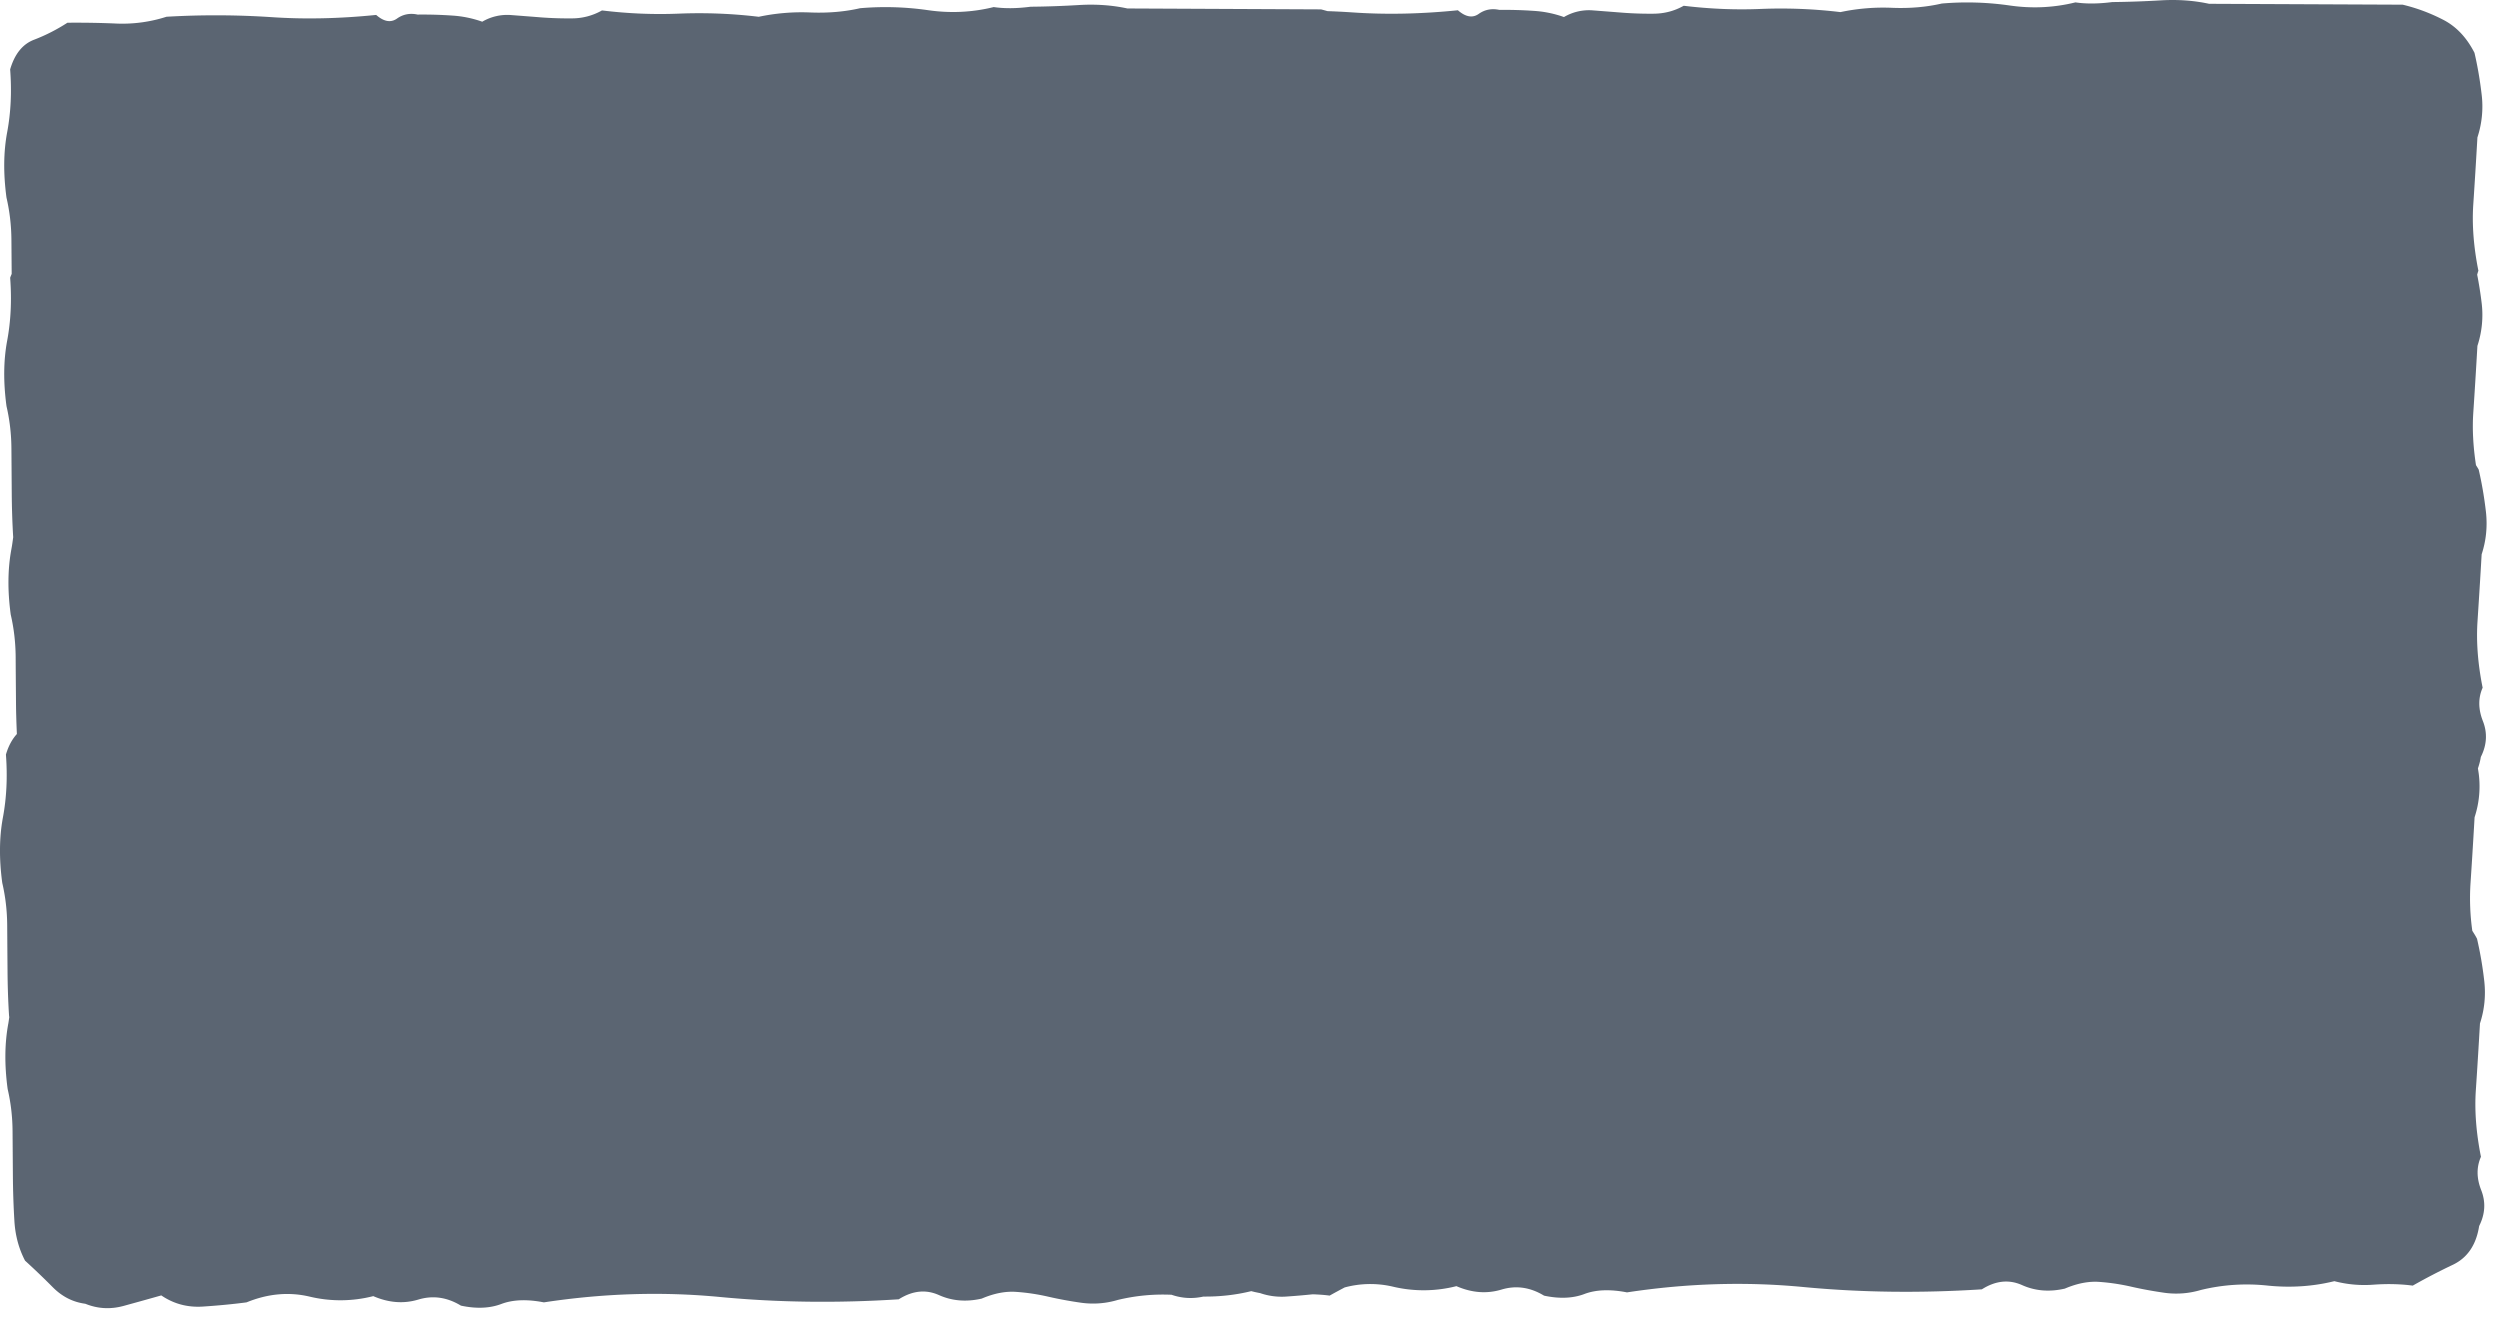 <svg xmlns="http://www.w3.org/2000/svg" width="150" height="79" viewBox="0 0 150 79">
    <path fill="#323E4F" fill-rule="evenodd" d="M148.973 43.263c-.282-.717-.287-1.384-.015-2-.288-1.437-.39-2.768-.306-4 .08-1.232.165-2.567.247-4.004.27-.825.354-1.672.258-2.541-.1-.872-.245-1.718-.434-2.536-.05-.099-.11-.183-.164-.275-.17-1.115-.228-2.166-.161-3.151.082-1.232.165-2.567.247-4.004a5.95 5.95 0 0 0 .258-2.541 23.046 23.046 0 0 0-.273-1.734c.025-.076.04-.153.074-.229-.287-1.436-.39-2.766-.306-3.999.082-1.232.165-2.566.247-4.003a5.95 5.95 0 0 0 .258-2.542c-.1-.872-.244-1.717-.434-2.535-.469-.92-1.096-1.583-1.882-1.985a10.669 10.669 0 0 0-2.426-.903L132.546.228c-.924-.2-1.892-.267-2.905-.206a59.303 59.303 0 0 1-2.903.102c-.828.107-1.567.114-2.212.019-1.29.319-2.603.38-3.94.187a17.875 17.875 0 0 0-4.08-.118c-.92.212-1.91.298-2.97.257a12.39 12.39 0 0 0-3.11.257 29.944 29.944 0 0 0-4.77-.19c-1.522.064-3.066 0-4.634-.19-.55.312-1.15.47-1.794.476a21.674 21.674 0 0 1-1.866-.06c-.602-.048-1.2-.093-1.8-.14a2.95 2.95 0 0 0-1.725.401 6.563 6.563 0 0 0-1.8-.37 25.29 25.29 0 0 0-2.074-.059c-.464-.1-.878-.018-1.243.242-.367.259-.784.184-1.246-.22-2.211.224-4.308.268-6.29.131a47.667 47.667 0 0 0-1.535-.079c-.13-.036-.26-.075-.39-.105L67.644.508c-.925-.2-1.893-.266-2.906-.206a57.69 57.69 0 0 1-2.902.102c-.83.108-1.568.115-2.213.02-1.29.319-2.603.38-3.94.187a17.831 17.831 0 0 0-4.079-.118c-.92.212-1.912.297-2.971.256a12.384 12.384 0 0 0-3.109.258 30.032 30.032 0 0 0-4.772-.19c-1.52.064-3.065 0-4.633-.191a3.638 3.638 0 0 1-1.794.477 22.281 22.281 0 0 1-1.867-.06c-.602-.049-1.2-.094-1.799-.14a2.951 2.951 0 0 0-1.725.4 6.583 6.583 0 0 0-1.8-.369 25.611 25.611 0 0 0-2.075-.059c-.463-.1-.877-.019-1.242.241-.368.259-.783.186-1.247-.22-2.21.224-4.308.268-6.29.132a50.762 50.762 0 0 0-6.291-.023 8.625 8.625 0 0 1-2.97.41c-.968-.044-1.96-.06-2.973-.051-.643.414-1.308.754-1.997 1.018-.69.261-1.169.856-1.44 1.782.102 1.332.042 2.59-.179 3.772-.22 1.18-.234 2.488-.04 3.925.19.818.289 1.664.295 2.537l.016 2.036c-.03.08-.066.15-.091.236.1 1.333.041 2.59-.18 3.773-.22 1.18-.234 2.488-.04 3.925.19.818.289 1.664.295 2.537l.02 2.692c.007.904.035 1.78.087 2.635-.032.241-.064.482-.108.718-.22 1.18-.235 2.488-.04 3.925.19.818.289 1.664.296 2.536.005.87.012 1.77.02 2.694.004.66.025 1.303.053 1.937-.282.31-.506.714-.657 1.232.1 1.33.04 2.589-.18 3.772-.22 1.18-.234 2.488-.04 3.925.19.818.29 1.664.296 2.537.006.87.012 1.769.02 2.692.006.924.034 1.82.089 2.693.002.048.011.094.015.142-.02.126-.034.253-.057.377-.22 1.18-.234 2.488-.04 3.925.19.819.29 1.664.295 2.537l.02 2.693a49.8 49.8 0 0 0 .09 2.692c.052.87.265 1.664.639 2.38.557.508 1.115 1.041 1.671 1.602.557.558 1.204.887 1.943.984.74.301 1.5.345 2.283.134.78-.214 1.539-.425 2.277-.635.74.506 1.571.73 2.493.67.92-.06 1.797-.144 2.625-.253 1.286-.526 2.553-.638 3.8-.34a7.928 7.928 0 0 0 3.802-.033c.924.401 1.823.47 2.699.207.872-.264 1.726-.144 2.56.363.922.197 1.729.163 2.419-.098.69-.262 1.54-.297 2.557-.098 3.591-.546 7.116-.654 10.575-.322 3.46.329 7.032.374 10.717.138.826-.522 1.631-.606 2.418-.251.785.351 1.639.42 2.56.209.734-.315 1.425-.45 2.07-.403.645.044 1.291.142 1.939.291.645.148 1.315.27 2.008.367a5.153 5.153 0 0 0 2.141-.173 11.487 11.487 0 0 1 3.233-.312c.623.216 1.26.252 1.914.108.98.01 1.937-.096 2.869-.326.173.047.35.085.527.117a3.956 3.956 0 0 0 1.554.21 43.543 43.543 0 0 0 1.604-.137c.347.012.689.034 1.018.078.286-.163.592-.326.899-.489a5.916 5.916 0 0 1 2.904-.046 7.94 7.94 0 0 0 3.803-.032c.923.401 1.822.47 2.697.208.873-.265 1.728-.145 2.561.362.921.197 1.73.163 2.419-.098.69-.263 1.54-.296 2.557-.098 3.591-.546 7.117-.653 10.576-.322 3.458.329 7.03.374 10.716.139.826-.523 1.631-.606 2.418-.252.785.351 1.64.42 2.56.209.734-.314 1.424-.45 2.07-.403.645.045 1.292.143 1.939.292.645.147 1.316.268 2.007.366a5.152 5.152 0 0 0 2.142-.172 11.645 11.645 0 0 1 4.008-.265c1.383.141 2.719.053 4.008-.265a7.115 7.115 0 0 0 2.352.21c.83-.06 1.612-.04 2.351.057a36.991 36.991 0 0 1 2.41-1.253c.872-.418 1.396-1.192 1.573-2.322.363-.721.404-1.441.123-2.155-.283-.717-.287-1.383-.015-2-.287-1.437-.39-2.767-.306-4 .082-1.232.165-2.567.248-4.004.27-.824.354-1.672.257-2.541a22.419 22.419 0 0 0-.434-2.535c-.086-.17-.185-.324-.283-.477a14.09 14.09 0 0 1-.111-2.81c.082-1.231.165-2.566.247-4.003a5.95 5.95 0 0 0 .258-2.541c-.015-.134-.039-.263-.057-.395.073-.213.135-.436.174-.683.362-.722.404-1.442.123-2.155" opacity=".794"/>
</svg>

